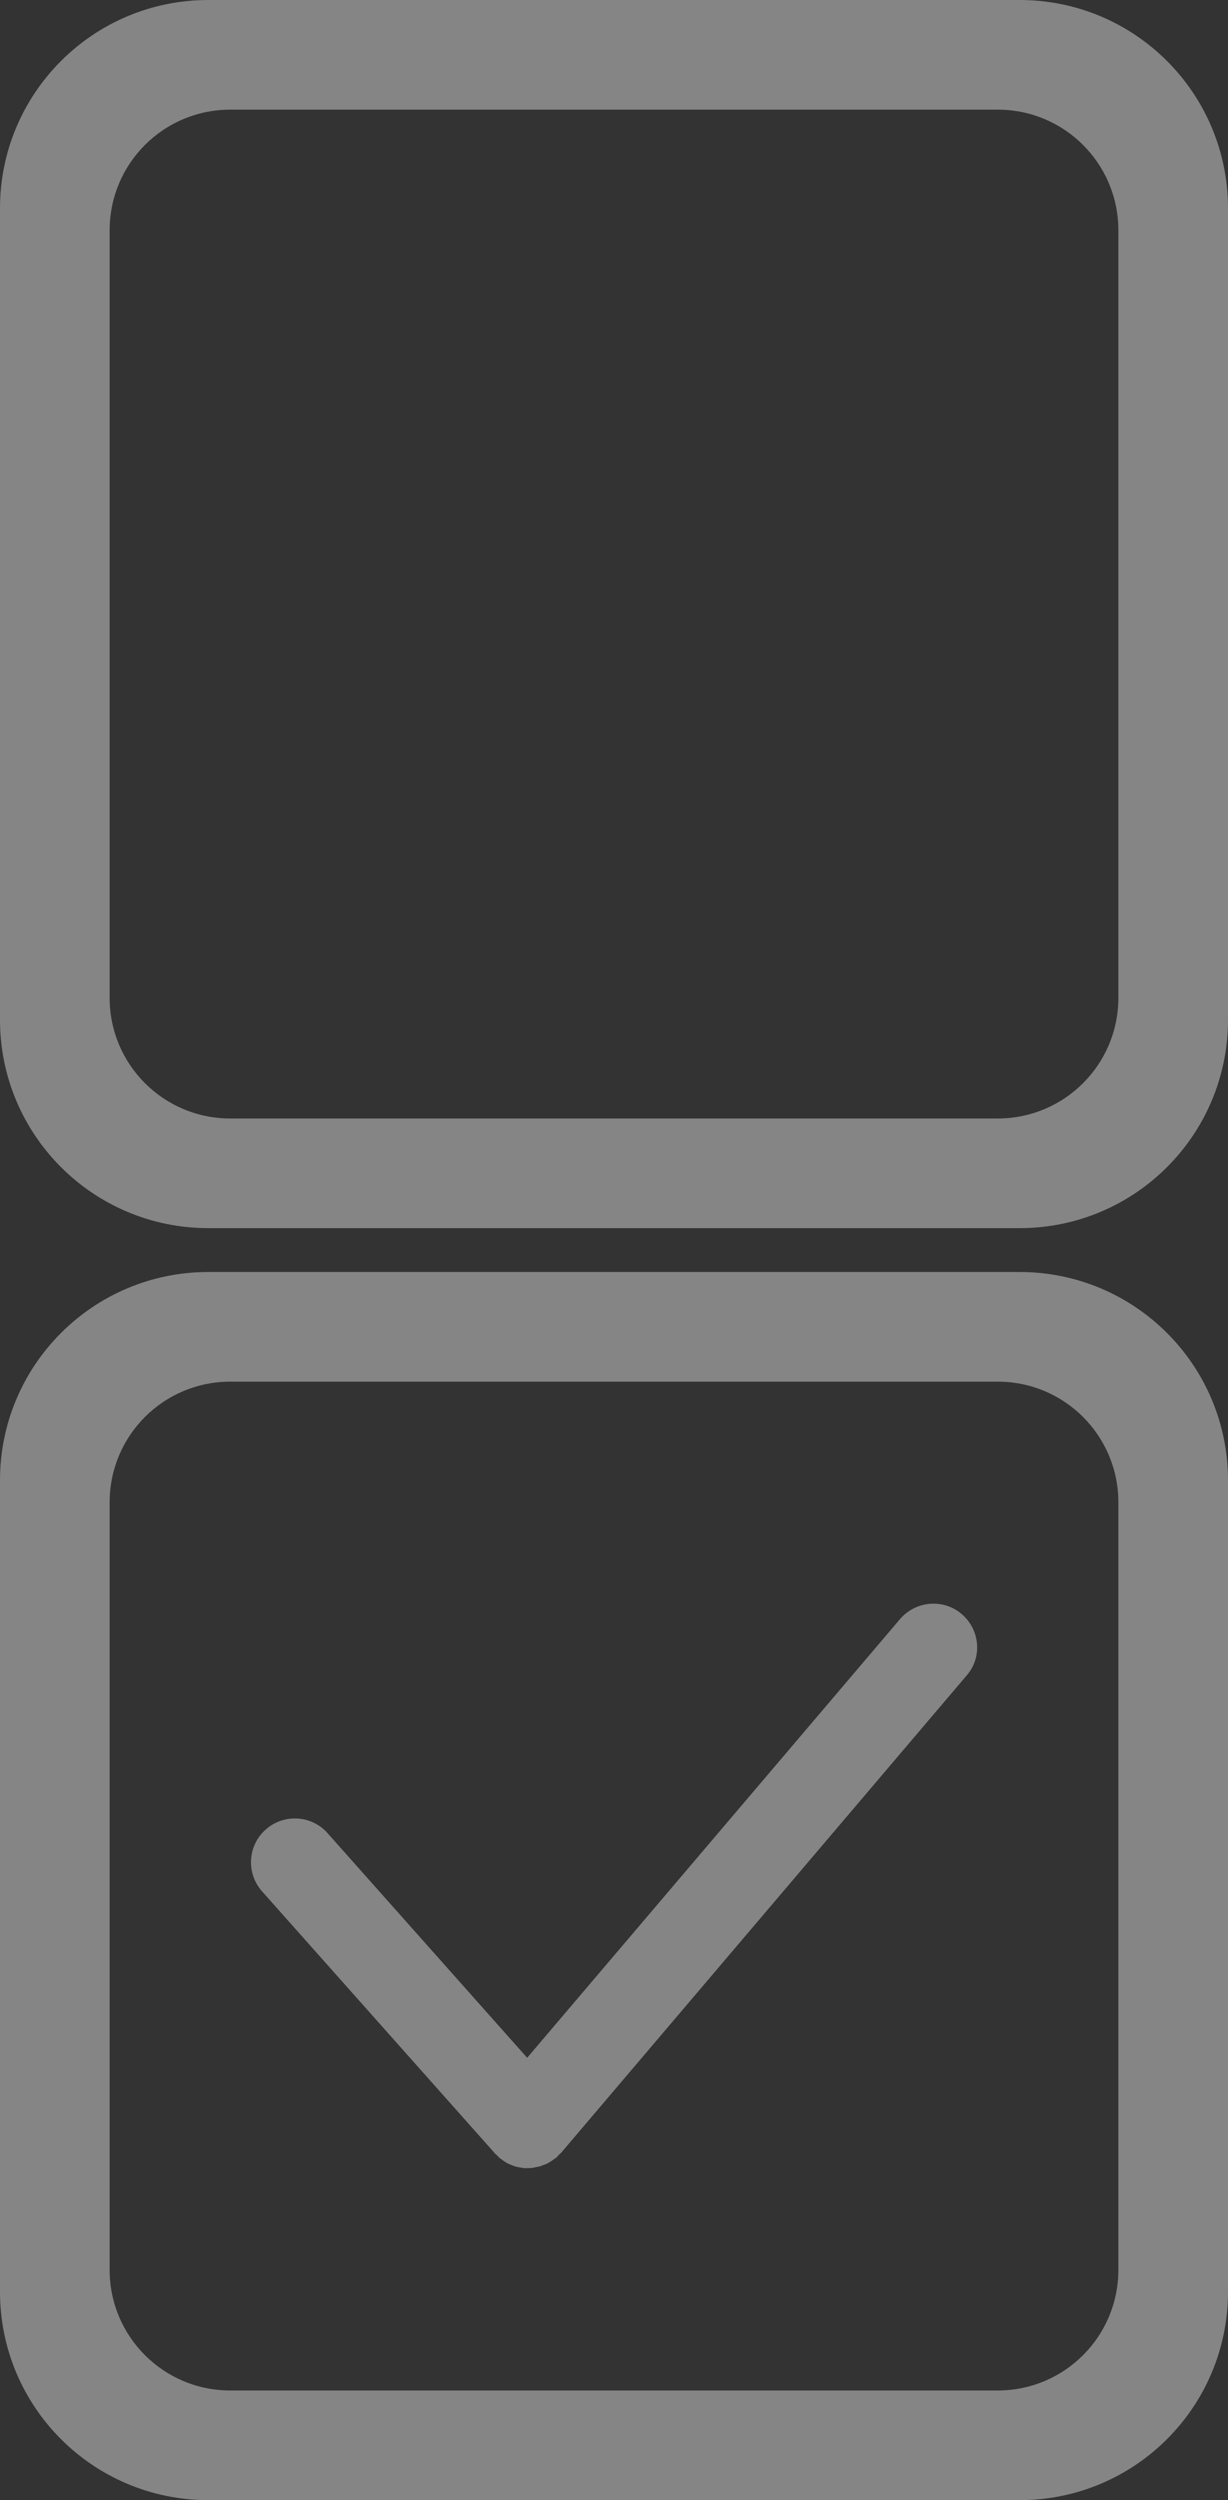 <?xml version="1.0" encoding="utf-8"?>
<!-- Generator: Adobe Illustrator 23.0.6, SVG Export Plug-In . SVG Version: 6.00 Build 0)  -->
<svg version="1.1" id="レイヤー_1" xmlns="http://www.w3.org/2000/svg" xmlns:xlink="http://www.w3.org/1999/xlink" x="0px"
	 y="0px" viewBox="0 0 56 114" style="enable-background:new 0 0 56 114;" xml:space="preserve">
<rect x="0" y="0" width="56" height="114" fill="#333333" stroke="none"/>
<style type="text/css">
	.st0{opacity:0.4;fill:#FFFFFF;}
	.st1{opacity:0.4;}
	.st2{fill:#FFFFFF;}
</style>
<path class="st0" d="M46.5,0h-37C4.25,0,0,4.25,0,9.5v37C0,51.75,4.25,56,9.5,56h37c5.25,0,9.5-4.25,9.5-9.5v-37
	C56,4.25,51.75,0,46.5,0z M51,45.5c0,3.04-2.46,5.5-5.5,5.5h-35C7.46,51,5,48.54,5,45.5v-35C5,7.46,7.46,5,10.5,5h35
	c3.04,0,5.5,2.46,5.5,5.5V45.5z"/>
<g class="st1">
	<path class="st2" d="M43.86,73.6c-0.84-0.72-2.1-0.61-2.82,0.23l-17,20l-9.1-10.24c-0.73-0.83-2-0.9-2.82-0.17
		c-0.83,0.73-0.9,2-0.17,2.82l10.63,11.96c0.03,0.04,0.07,0.06,0.11,0.1c0.03,0.03,0.06,0.07,0.09,0.1l0,0
		c0.02,0.01,0.03,0.02,0.05,0.03c0.06,0.05,0.12,0.09,0.18,0.13c0.05,0.03,0.1,0.07,0.15,0.09c0.06,0.03,0.13,0.06,0.19,0.08
		c0.06,0.02,0.11,0.05,0.17,0.06c0.06,0.02,0.13,0.03,0.19,0.04c0.06,0.01,0.12,0.02,0.18,0.03c0.07,0.01,0.13,0,0.2,0
		c0.06,0,0.12,0,0.18-0.01c0.07-0.01,0.13-0.02,0.2-0.04c0.06-0.01,0.12-0.02,0.18-0.04c0.06-0.02,0.12-0.05,0.19-0.07
		c0.06-0.02,0.12-0.05,0.17-0.08c0.06-0.03,0.11-0.07,0.16-0.1c0.06-0.04,0.11-0.08,0.17-0.12c0.02-0.01,0.04-0.02,0.05-0.04
		c0.04-0.03,0.06-0.07,0.1-0.11c0.03-0.03,0.07-0.06,0.1-0.09l18.49-21.76C44.8,75.58,44.7,74.32,43.86,73.6z"/>
	<path class="st2" d="M46.5,58h-37C4.25,58,0,62.25,0,67.5v37c0,5.25,4.25,9.5,9.5,9.5h37c5.25,0,9.5-4.25,9.5-9.5v-37
		C56,62.25,51.75,58,46.5,58z M51,103.5c0,3.04-2.46,5.5-5.5,5.5h-35c-3.04,0-5.5-2.46-5.5-5.5v-35c0-3.04,2.46-5.5,5.5-5.5h35
		c3.04,0,5.5,2.46,5.5,5.5V103.5z"/>
</g>
</svg>

